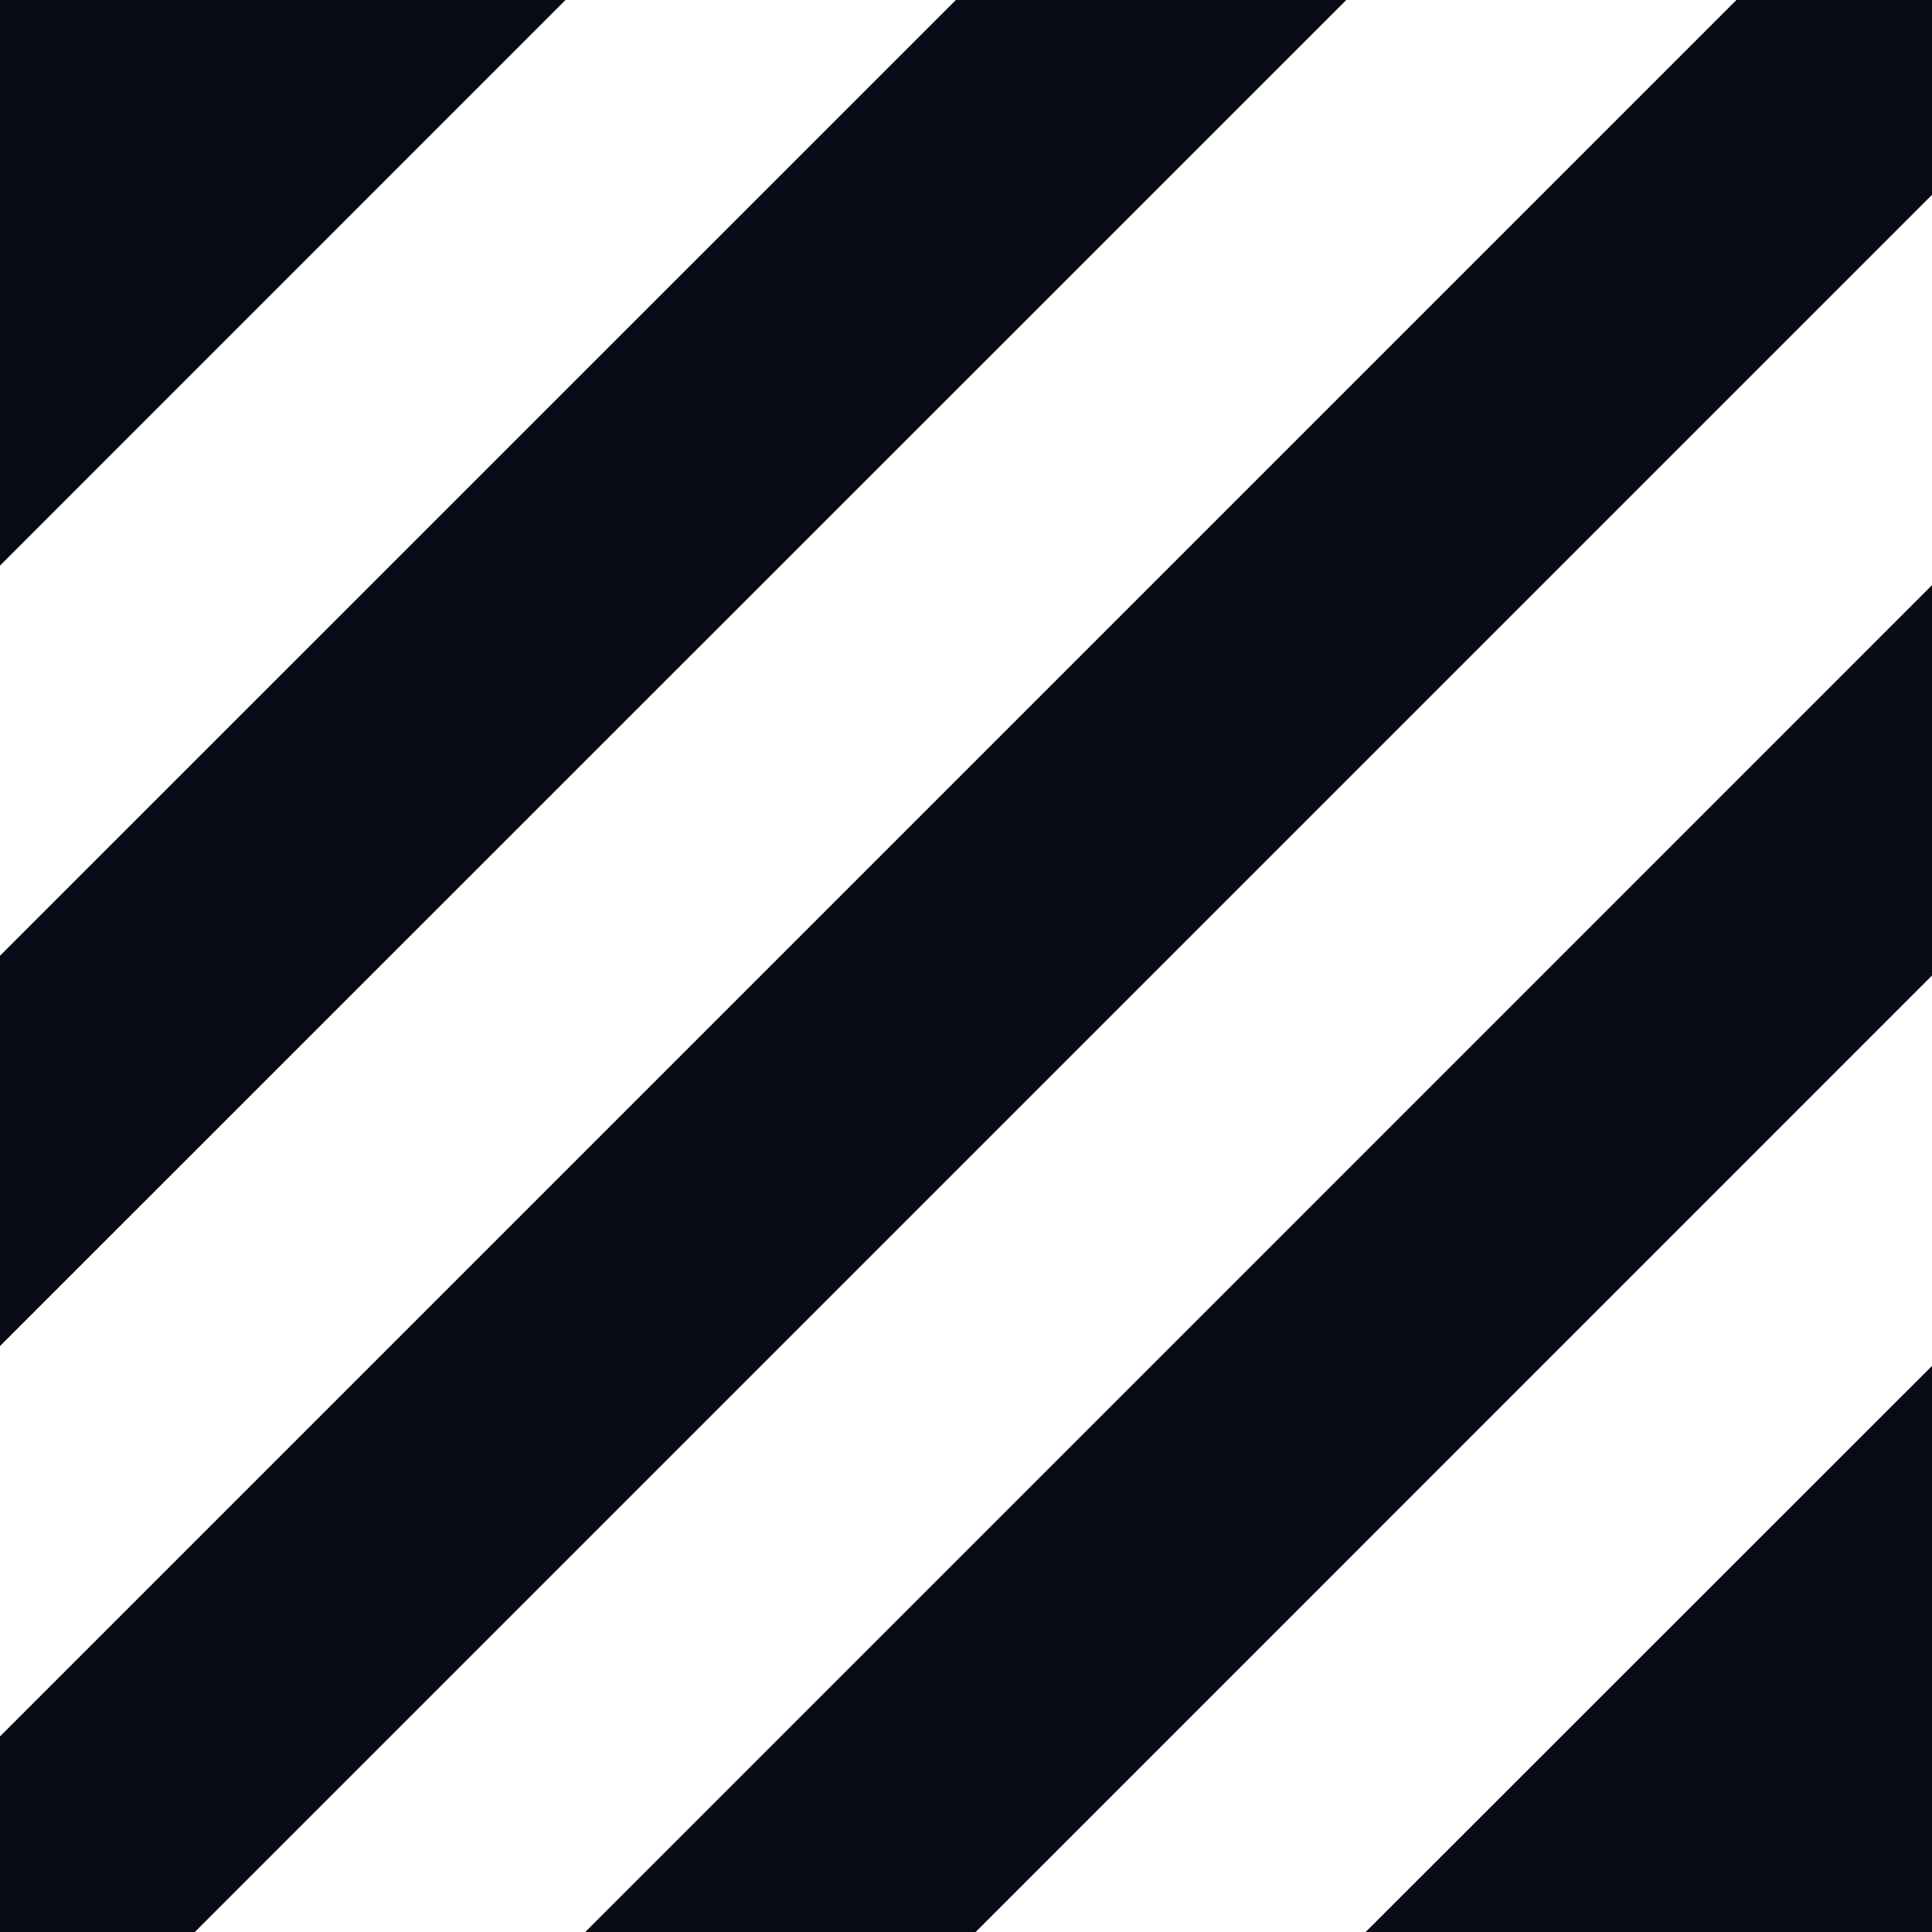 <?xml version="1.0" encoding="UTF-8"?>
<svg id="Layer_2" data-name="Layer 2" xmlns="http://www.w3.org/2000/svg" viewBox="0 0 160.44 160.44">
  <defs>
    <style>
      .cls-1 {
        fill: #080a16;
      }
    </style>
  </defs>
  <g id="Calque_1" data-name="Calque 1">
    <g>
      <polygon class="cls-1" points="160.44 113.43 160.44 160.44 113.41 160.44 160.44 113.43"/>
      <polygon class="cls-1" points="160.44 48.59 160.44 81.01 81.02 160.44 48.6 160.44 160.44 48.59"/>
      <polygon class="cls-1" points="160.44 0 160.44 16.18 16.18 160.44 0 160.44 0 144.2 144.2 0 160.44 0"/>
      <polygon class="cls-1" points="111.8 0 0 111.78 0 79.37 79.38 0 111.8 0"/>
      <polygon class="cls-1" points="46.96 0 0 46.97 0 0 46.96 0"/>
    </g>
  </g>
</svg>